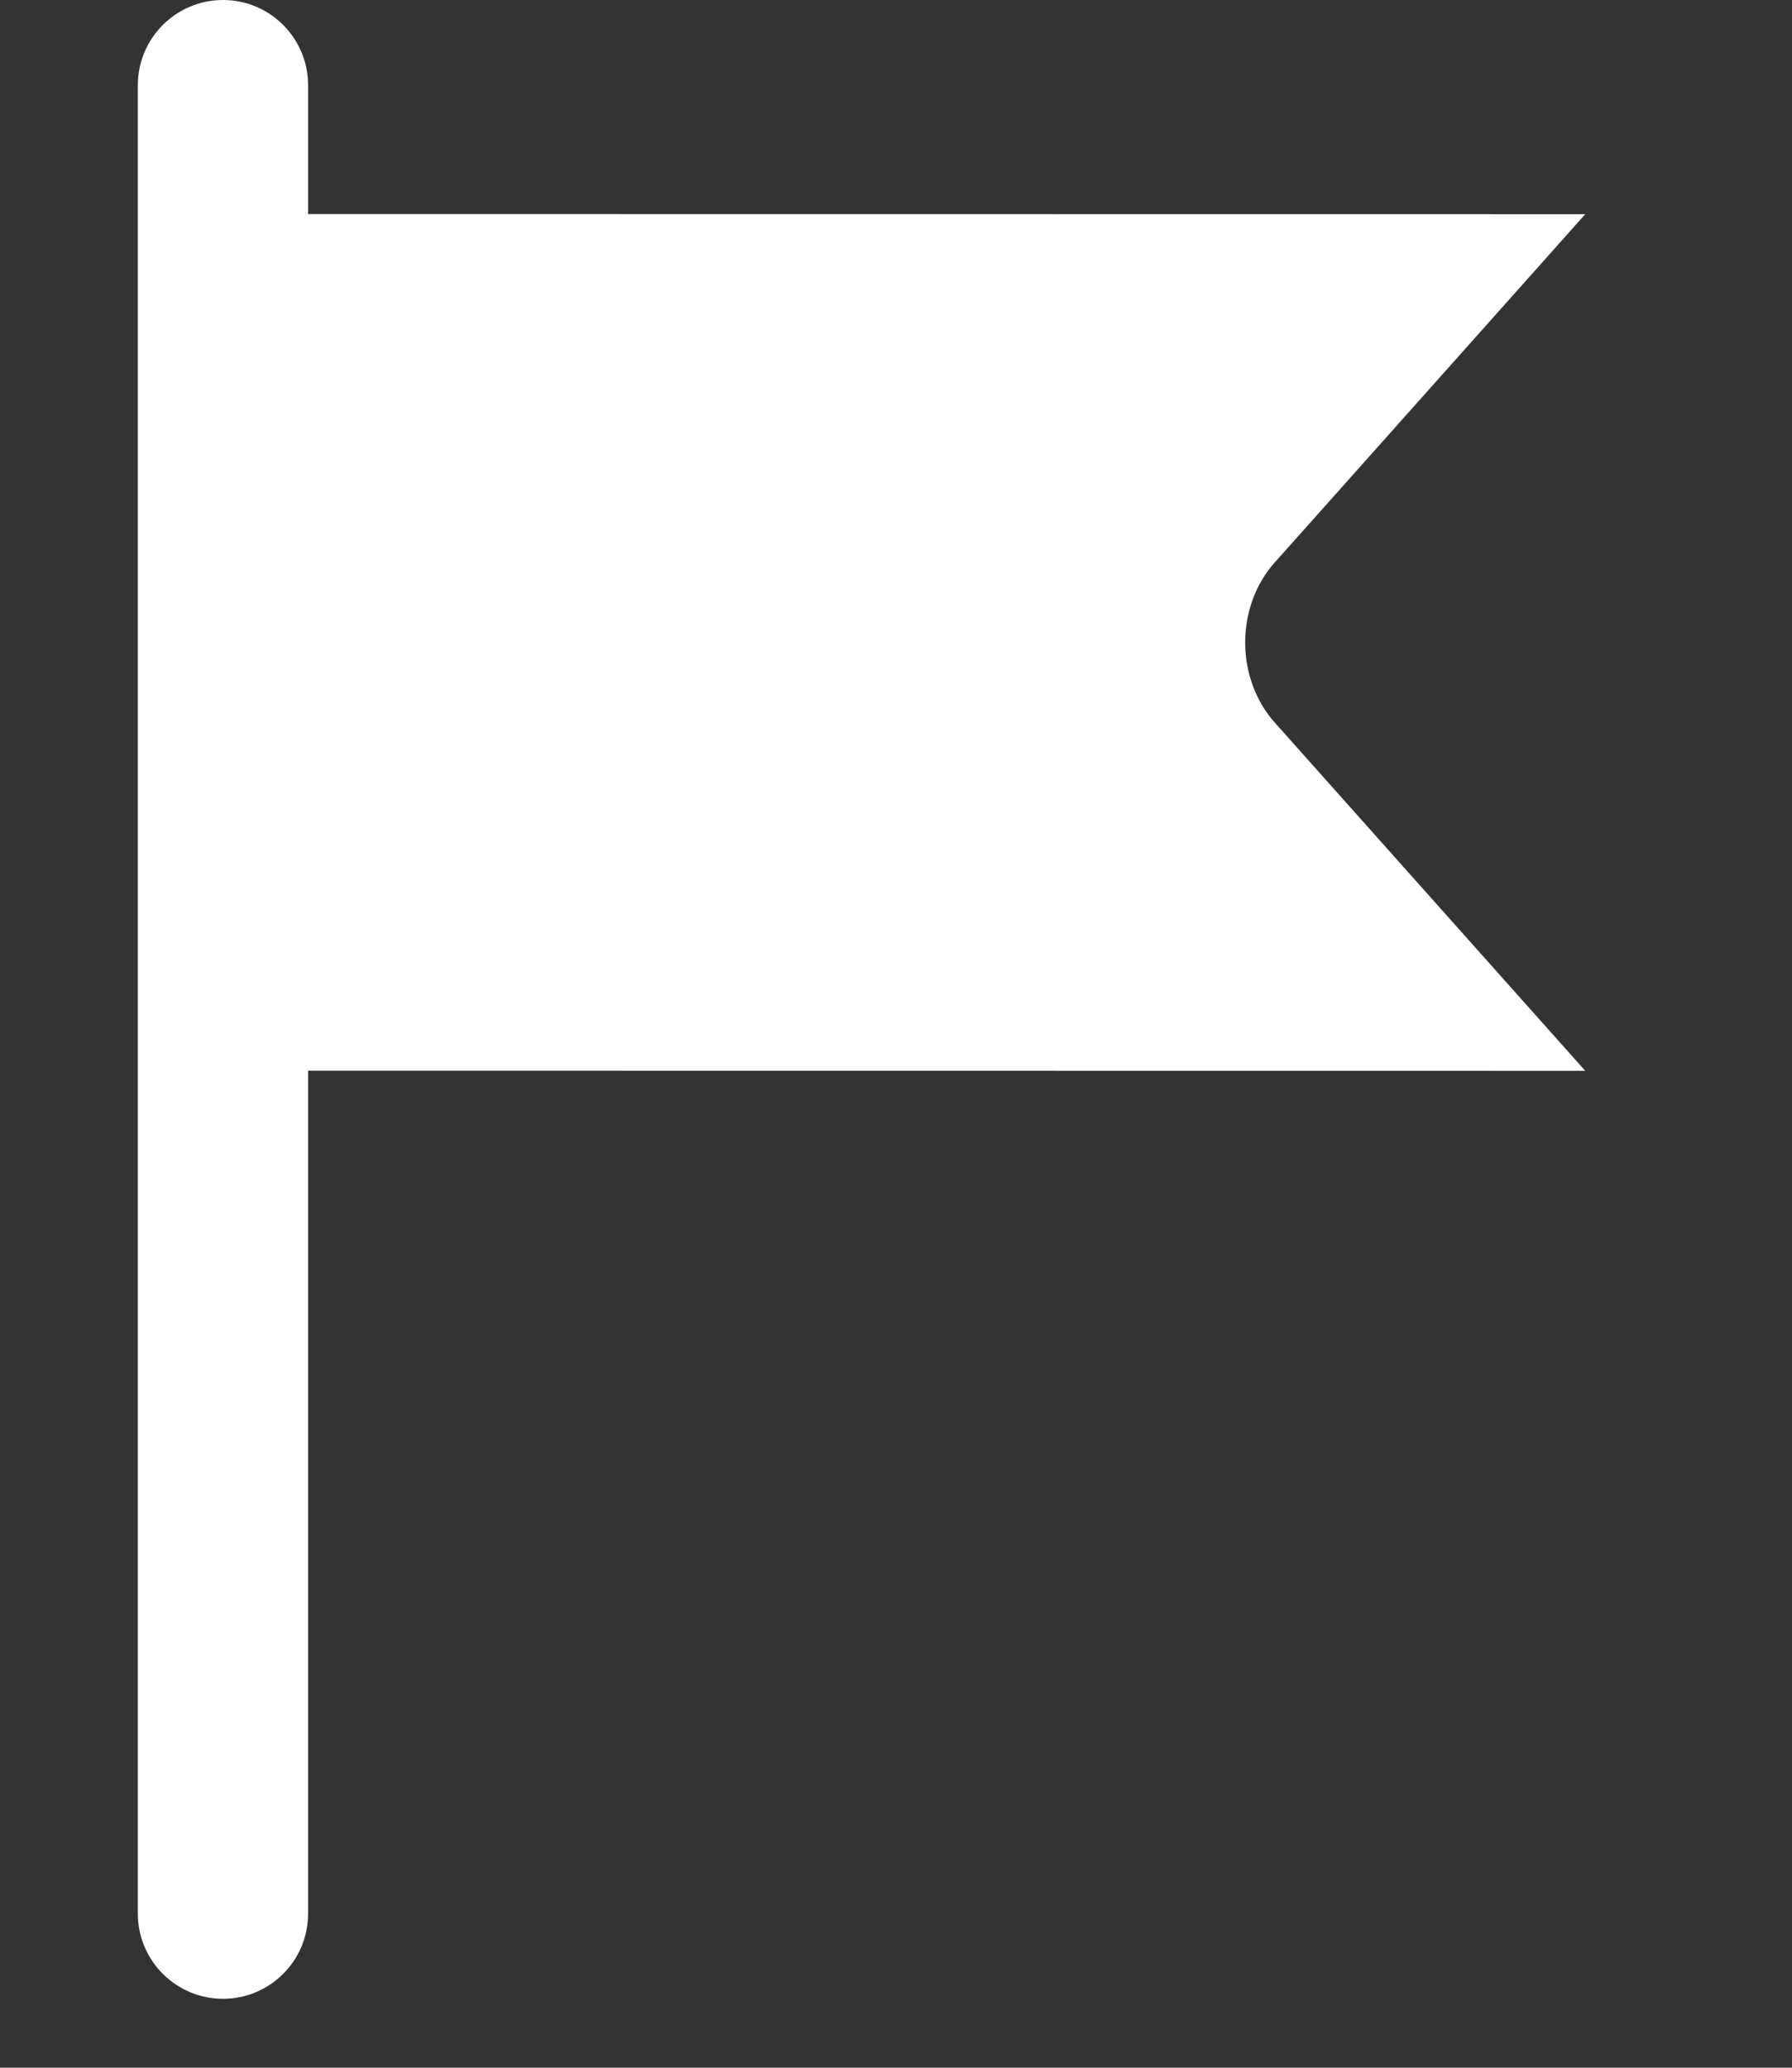 <?xml version="1.0" encoding="UTF-8"?>
<svg width="13px" height="15px" viewBox="0 0 13 15" version="1.1" xmlns="http://www.w3.org/2000/svg" xmlns:xlink="http://www.w3.org/1999/xlink">
    <rect x="0" y="0" width="13" height="15" fill="#333333" stroke="none"/>
    <title>icons/outline/chef</title>
    <g id="Page-1" stroke="none" stroke-width="1" fill="none" fill-rule="evenodd">
        <g id="פיצות-קבועות_קאונטר+באדגים" transform="translate(-338, -83)" fill="#FFFFFF" fill-rule="nonzero">
            <g id="componrnts/cards/headline/icon+text-copy" transform="translate(157, 83)">
                <g id="icons/outline/chef" transform="translate(181, 0)">
                    <path d="M1.618,0 C1.959,-6.26621858e-17 2.235,0.277 2.235,0.618 L2.235,1.553 L11.5,1.554 L9.247,4.081 C9.11,4.234 9.033,4.443 9.033,4.661 C9.033,4.878 9.11,5.087 9.247,5.241 L11.5,7.768 L2.235,7.767 L2.235,13.882 C2.235,14.223 1.959,14.5 1.618,14.5 C1.277,14.5 1,14.223 1,13.882 L1,0.618 C1,0.277 1.277,6.26621858e-17 1.618,0 Z" id="Combined-Shape"></path>
                </g>
            </g>
        </g>
    </g>
</svg>